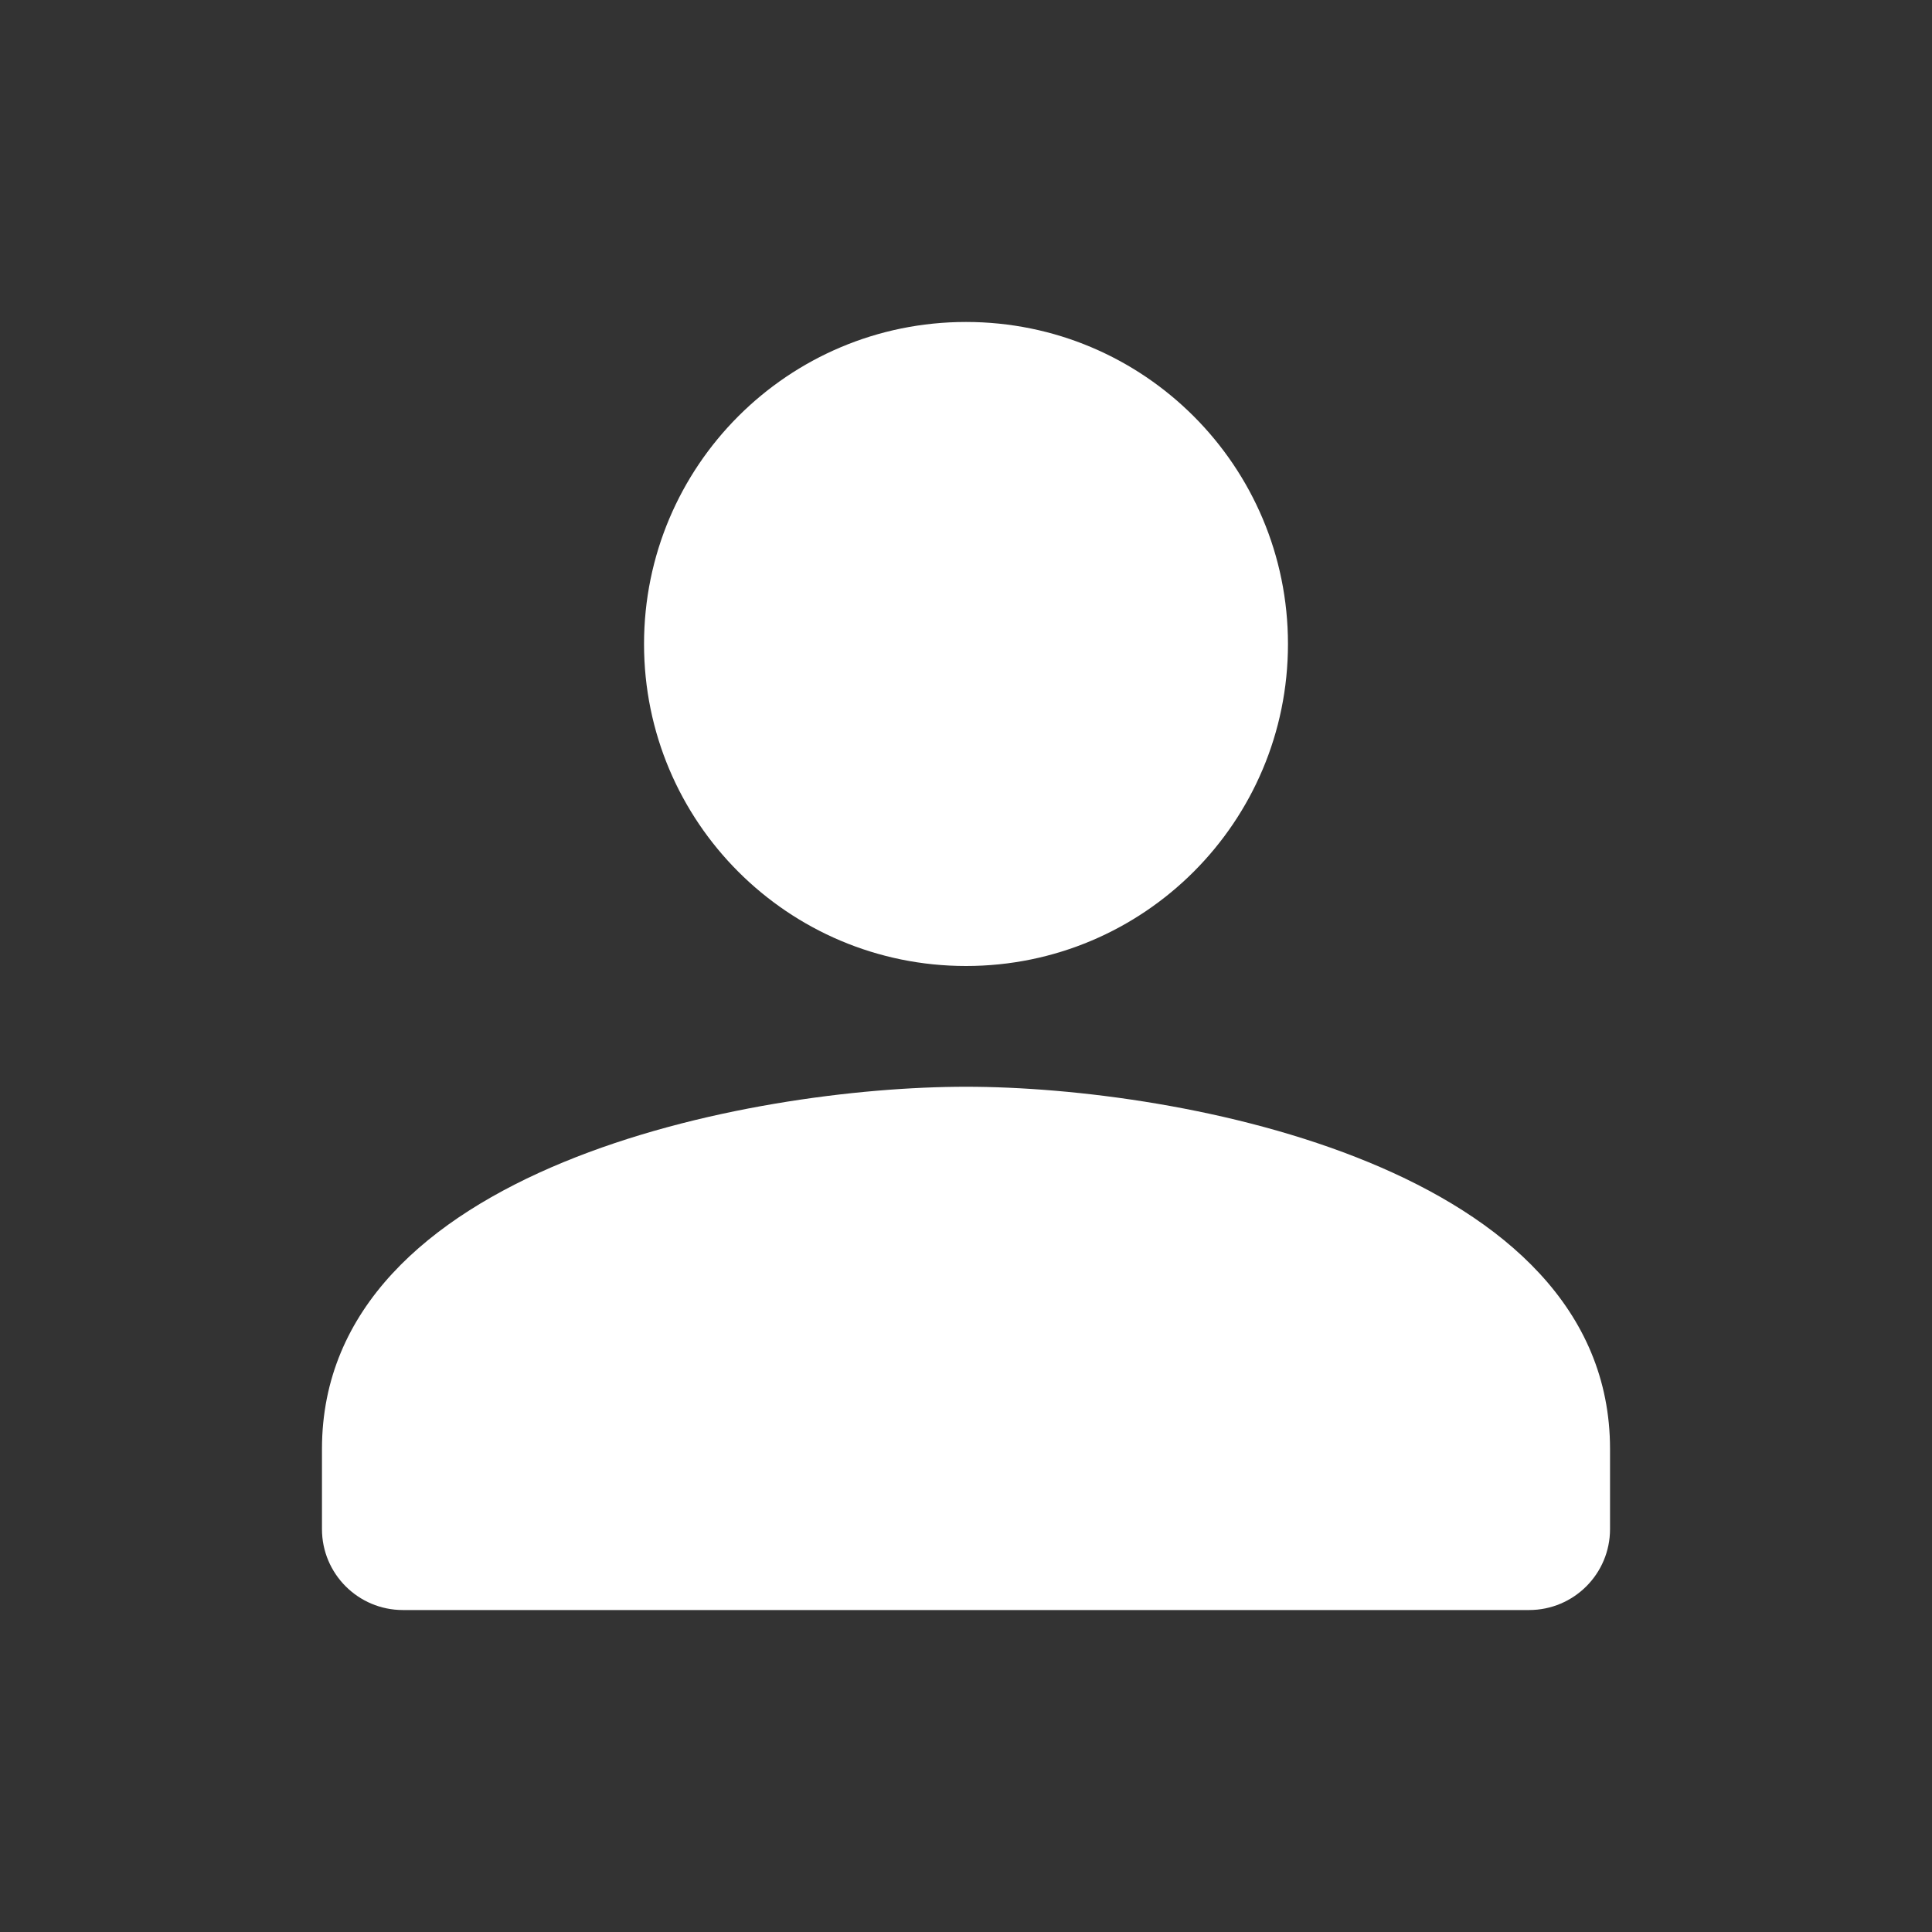 <svg width="20" height="20" viewBox="0 0 20 20" fill="none" xmlns="http://www.w3.org/2000/svg">
<rect x="0" y="0" width="20" height="20" fill="#333333" stroke="none"/>
<path d="M13.333 6.667C13.333 4.825 11.842 3.333 10 3.333C8.158 3.333 6.667 4.825 6.667 6.667C6.667 8.508 8.158 10 10 10C11.842 10 13.333 8.508 13.333 6.667ZM3.333 15V15.829C3.333 16.292 3.708 16.667 4.171 16.667H15.829C16.292 16.667 16.667 16.292 16.667 15.829V15C16.667 12.083 12.225 11.25 10 11.25C7.775 11.25 3.333 12.083 3.333 15Z" fill="white"/>
</svg>
